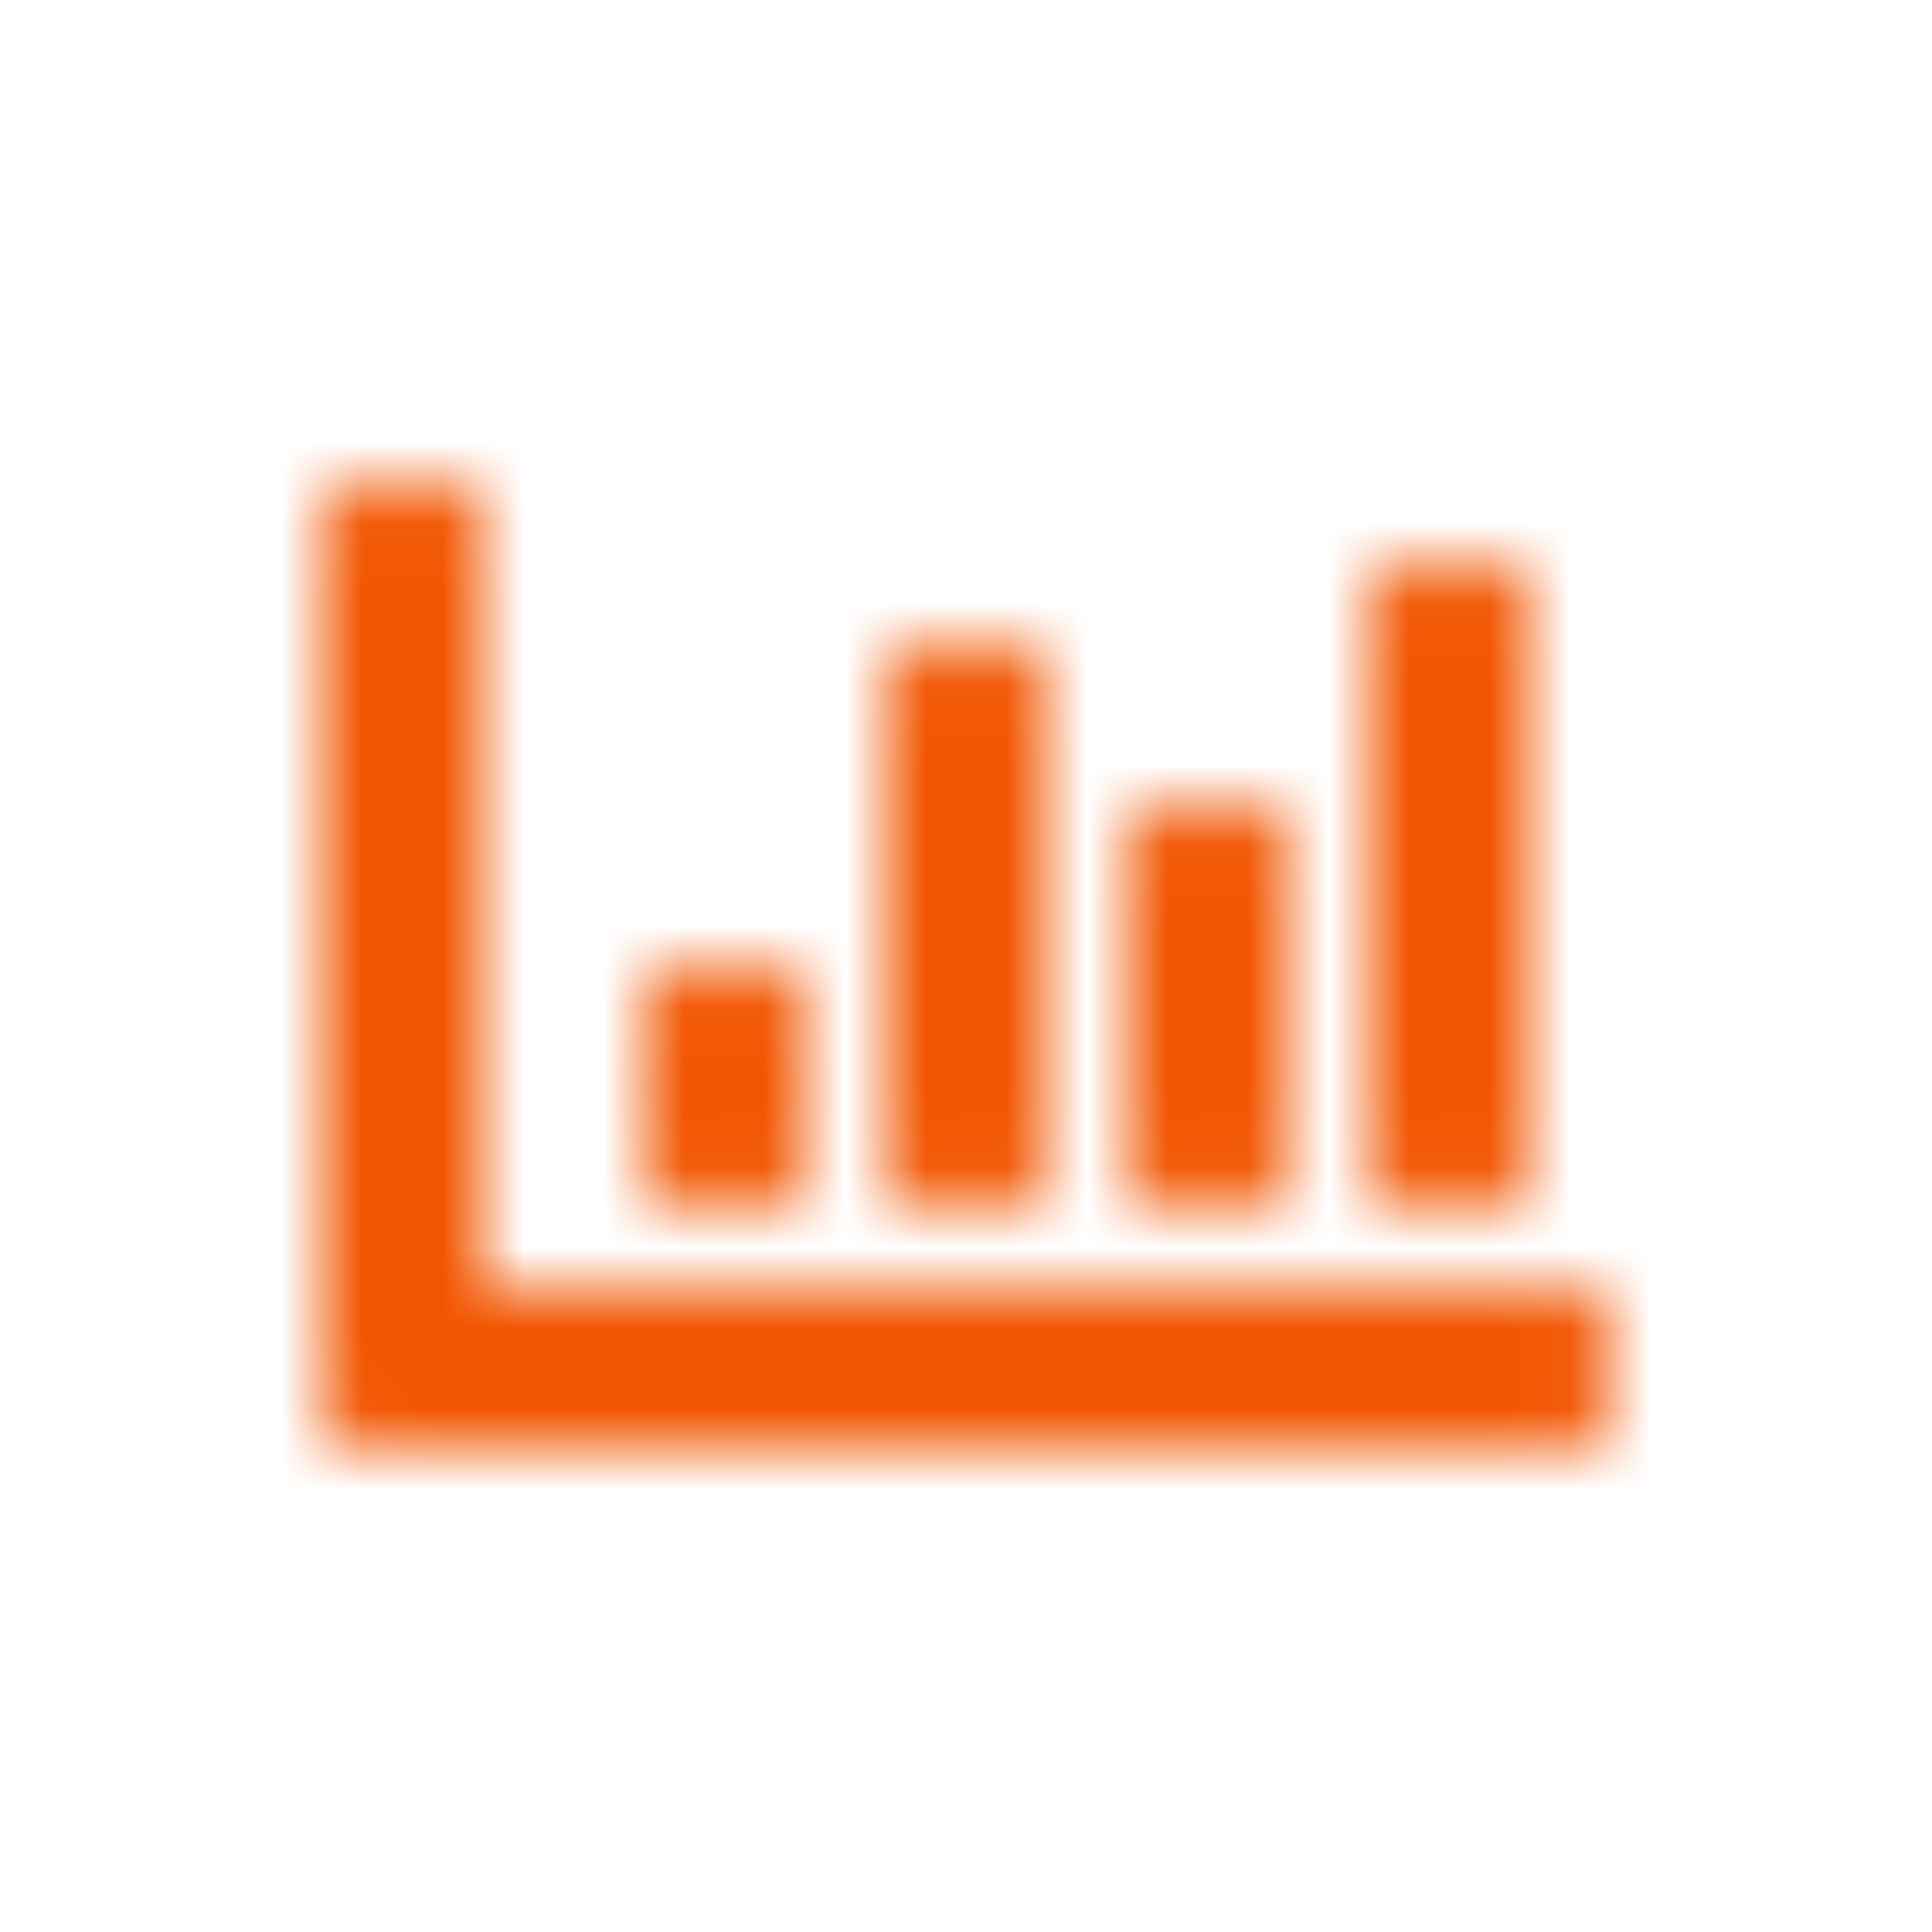 <?xml version="1.0" encoding="UTF-8"?>
<svg width="24px" height="24px" viewBox="0 0 24 24" version="1.1" xmlns="http://www.w3.org/2000/svg" xmlns:xlink="http://www.w3.org/1999/xlink">
    <title>awesome/chart-bar</title>
    <defs>
        <path d="M19.625,16 C19.831,16 20,16.169 20,16.375 L20,17.625 C20,17.831 19.831,18 19.625,18 L4.375,18 C4.169,18 4,17.831 4,17.625 L4,6.375 C4,6.169 4.169,6 4.375,6 L5.625,6 C5.831,6 6,6.169 6,6.375 L6,16 L19.625,16 Z M10,14.625 L10,12.375 C10,12.169 9.831,12 9.625,12 L8.375,12 C8.169,12 8,12.169 8,12.375 L8,14.625 C8,14.831 8.169,15 8.375,15 L9.625,15 C9.831,15 10,14.831 10,14.625 Z M16,14.625 L16,10.375 C16,10.169 15.831,10 15.625,10 L14.375,10 C14.169,10 14,10.169 14,10.375 L14,14.625 C14,14.831 14.169,15 14.375,15 L15.625,15 C15.831,15 16,14.831 16,14.625 Z M13,14.625 L13,8.375 C13,8.169 12.831,8 12.625,8 L11.375,8 C11.169,8 11,8.169 11,8.375 L11,14.625 C11,14.831 11.169,15 11.375,15 L12.625,15 C12.831,15 13,14.831 13,14.625 Z M19,14.625 L19,7.375 C19,7.169 18.831,7 18.625,7 L17.375,7 C17.169,7 17,7.169 17,7.375 L17,14.625 C17,14.831 17.169,15 17.375,15 L18.625,15 C18.831,15 19,14.831 19,14.625 Z" id="path-1"></path>
    </defs>
    <g id="awesome/chart-bar" stroke="none" stroke-width="1" fill="none" fill-rule="evenodd">
        <mask id="mask-2" fill="white">
            <use xlink:href="#path-1"></use>
        </mask>
        <g fill-rule="nonzero"></g>
        <g id="Group" mask="url(#mask-2)" fill="#F25500">
            <g id="🎨-color">
                <rect id="Base" x="0" y="0" width="24" height="24"></rect>
            </g>
        </g>
    </g>
</svg>